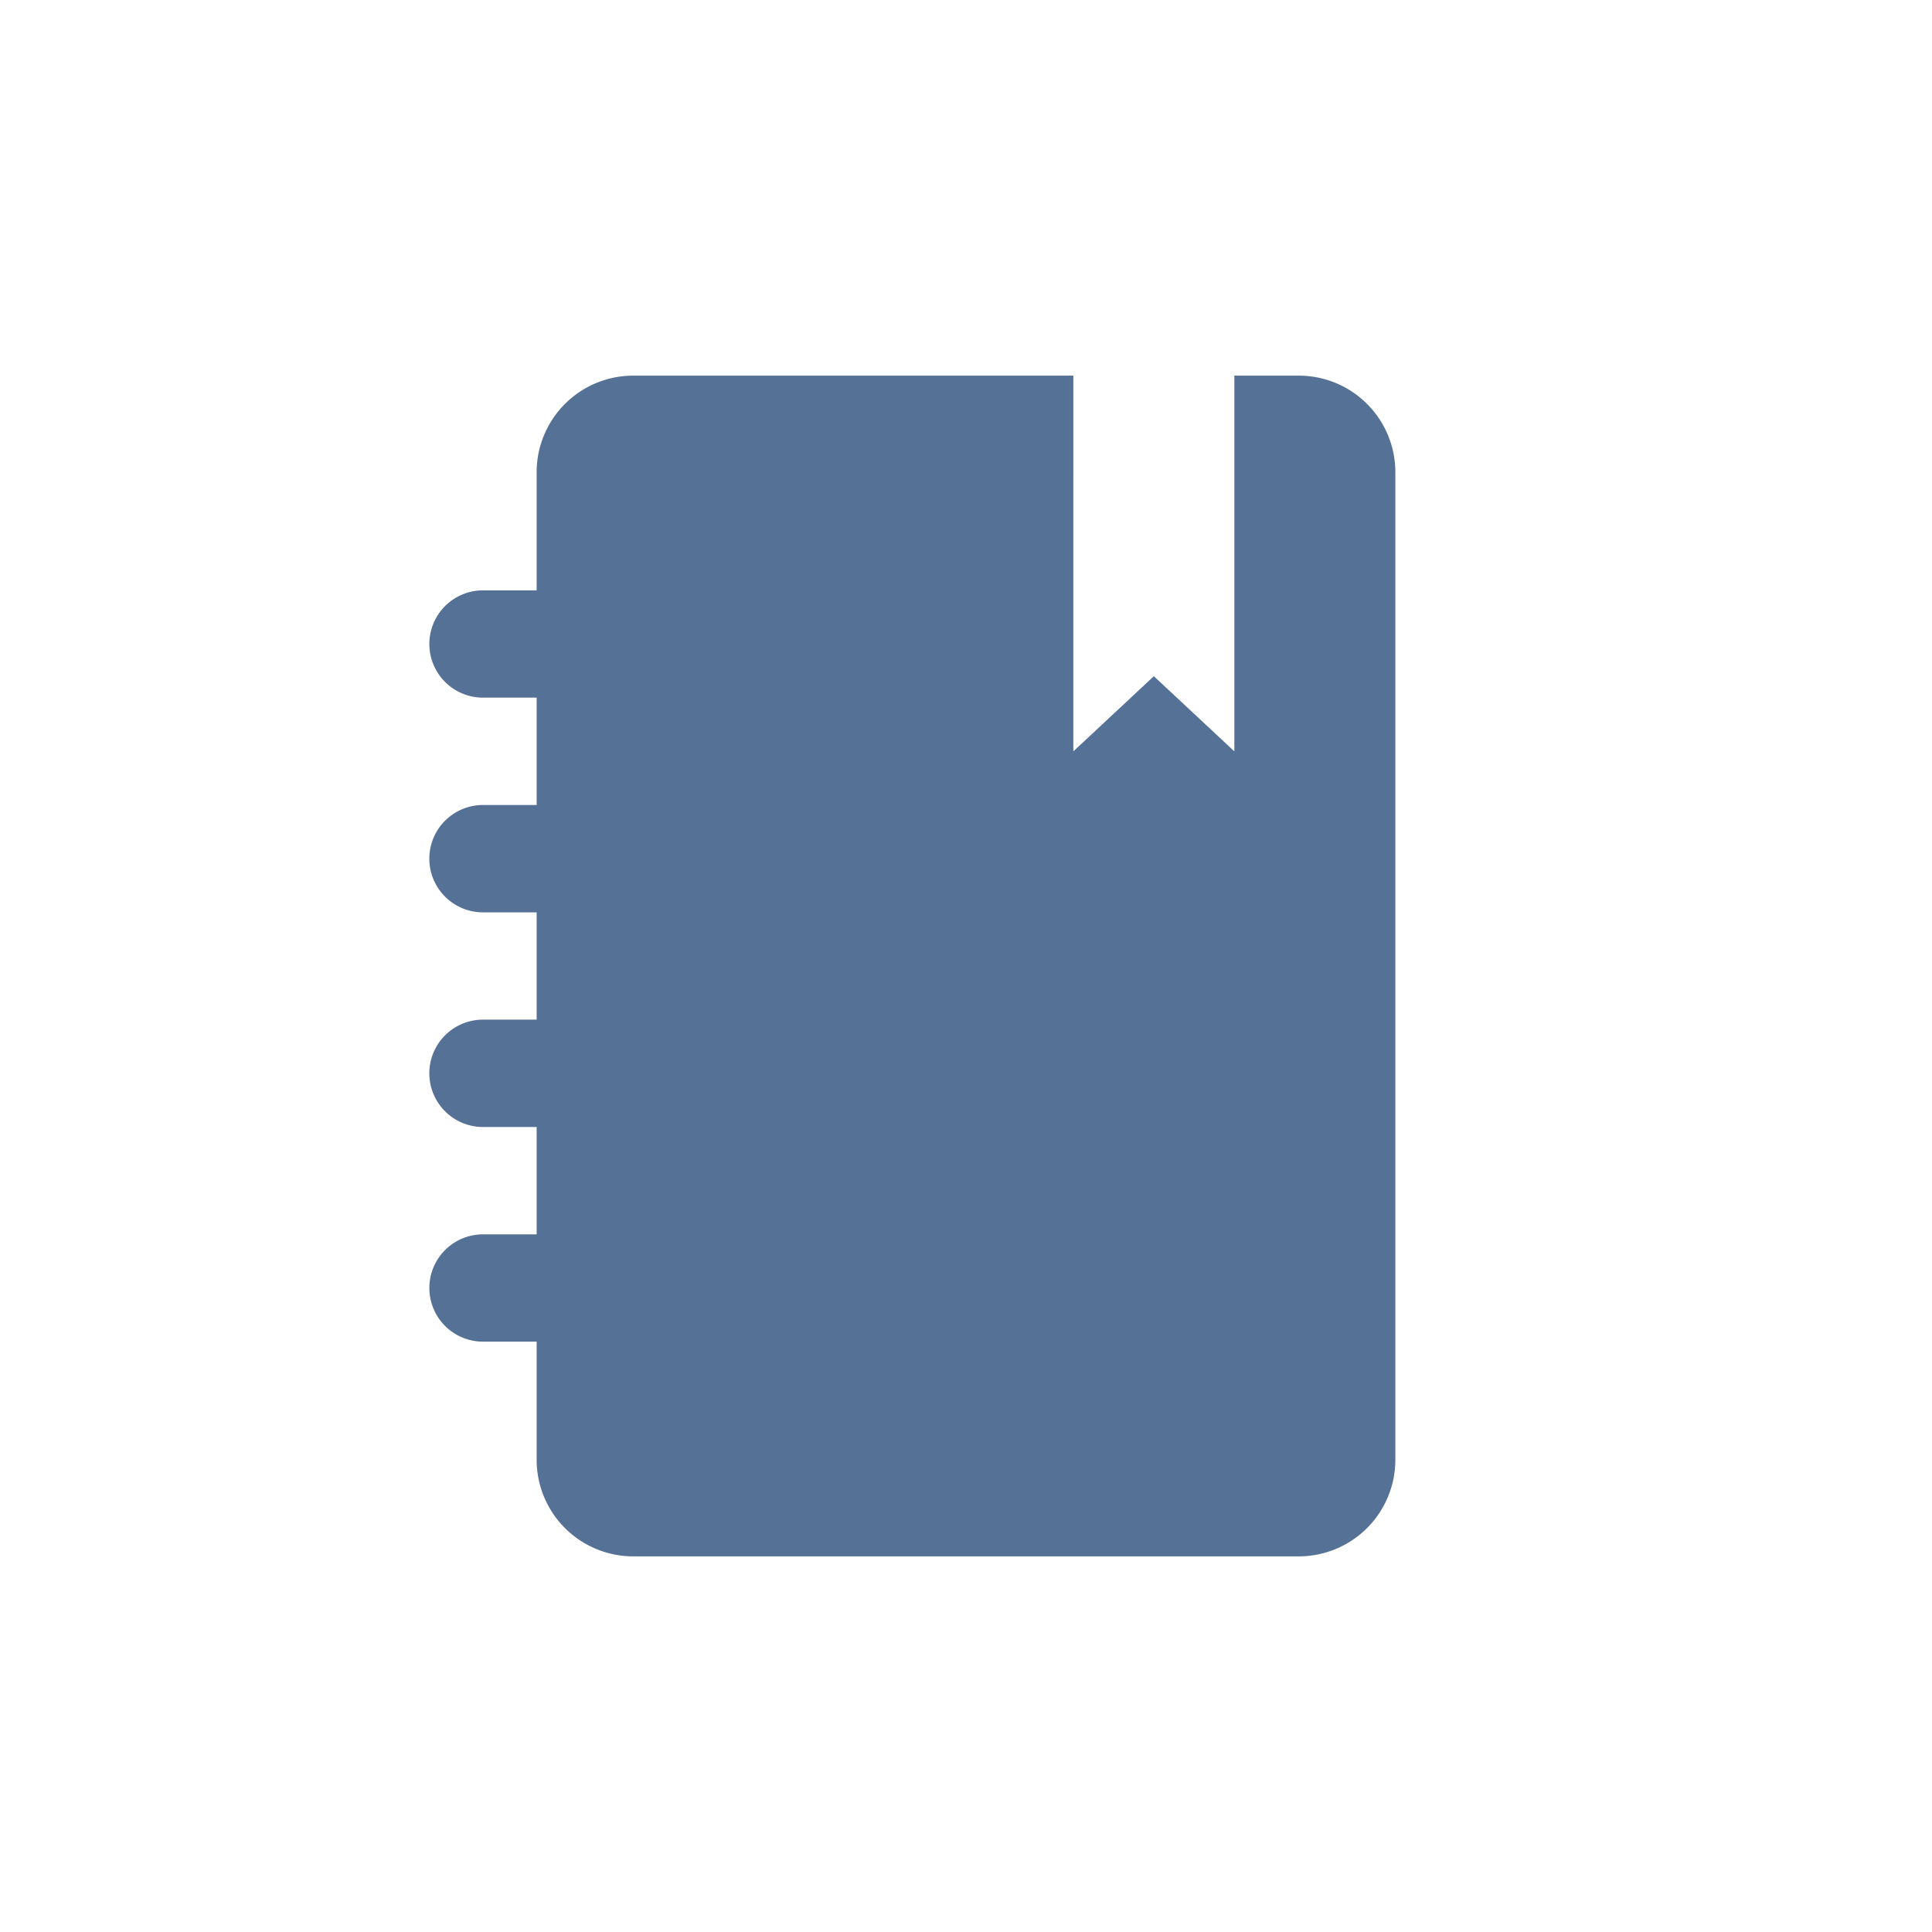 <svg width="30" height="30" viewBox="0 0 30 30" fill="none" xmlns="http://www.w3.org/2000/svg">
    <path fill-rule="evenodd" clip-rule="evenodd" d="M9.833 5.833a1.5 1.5 0 0 0-1.5 1.5v1.834H7.5a.833.833 0 1 0 0 1.666h.833V12.5H7.5a.833.833 0 0 0 0 1.667h.833v1.666H7.5a.833.833 0 1 0 0 1.667h.833v1.667H7.5a.833.833 0 1 0 0 1.666h.833v1.834a1.5 1.5 0 0 0 1.5 1.5h10.334a1.5 1.5 0 0 0 1.5-1.5V7.333a1.5 1.5 0 0 0-1.5-1.5h-1v5.834l-1.25-1.167-1.25 1.167V5.833H9.833z" fill="#567196"/>
</svg>
